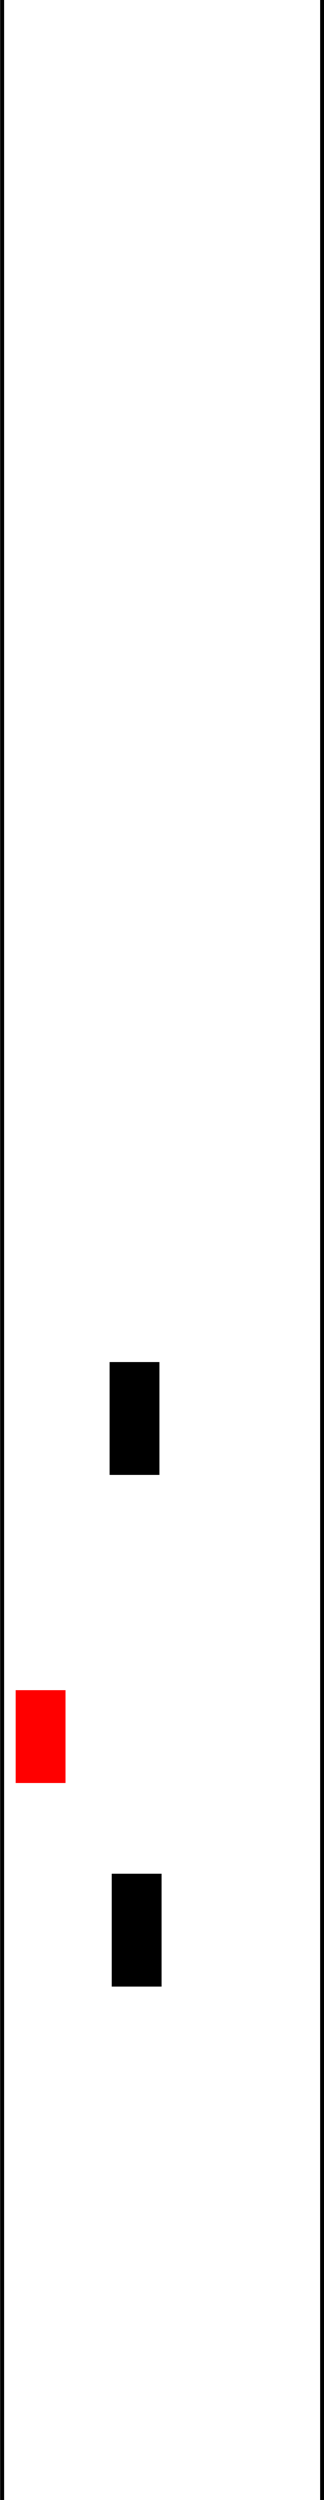 <?xml version="1.0" encoding="UTF-8" standalone="no"?>
<!-- Created with Inkscape (http://www.inkscape.org/) -->

<svg
   xmlns:dc="http://purl.org/dc/elements/1.1/"
   xmlns:cc="http://creativecommons.org/ns#"
   xmlns:rdf="http://www.w3.org/1999/02/22-rdf-syntax-ns#"
   xmlns:svg="http://www.w3.org/2000/svg"
   xmlns="http://www.w3.org/2000/svg"
   xmlns:sodipodi="http://sodipodi.sourceforge.net/DTD/sodipodi-0.dtd"
   xmlns:inkscape="http://www.inkscape.org/namespaces/inkscape"
   width="1300"
   height="10000"
   viewBox="0 0 1300 10000"
   id="svg2"
   version="1.1"
   inkscape:version="0.91 r13725"
   sodipodi:docname="Ausweich30.svg"
   inkscape:export-filename="C:\Users\Basti\Desktop\Studium\Master\MA\Ausweich\LaserMessung0028.png"
   inkscape:export-xdpi="90"
   inkscape:export-ydpi="90">
  <defs
     id="defs4" />
  <sodipodi:namedview
     id="base"
     pagecolor="#ffffff"
     bordercolor="#666666"
     borderopacity="1.0"
     inkscape:pageopacity="1"
     inkscape:pageshadow="2"
     inkscape:zoom="0.24748737"
     inkscape:cx="-1135.5442"
     inkscape:cy="2752.5539"
     inkscape:document-units="px"
     inkscape:current-layer="layer1"
     showgrid="false"
     units="px"
     inkscape:window-width="1920"
     inkscape:window-height="1017"
     inkscape:window-x="-8"
     inkscape:window-y="-8"
     inkscape:window-maximized="1"
     showguides="false" />
  <g
     inkscape:label="Ebene 1"
     inkscape:groupmode="layer"
     id="layer1"
     transform="translate(0,8947.638)">
    <rect
       style="fill:#000000"
       id="rect3336"
       width="15.896"
       height="10000.349"
       x="1284.508"
       y="-8947.72" />
    <rect
       style="fill:#000000"
       id="rect3336-5"
       width="15.896"
       height="10000.349"
       x="0.623"
       y="-8947.811" />
    <rect
       style="fill:#ff0000"
       id="rect3353"
       width="200"
       height="371.429"
       x="62.857"
       y="-2186.923" />
    <rect
       style="fill:#000000"
       id="rect3355"
       width="200"
       height="451.429"
       x="439.715"
       y="-3499.352" />
    <rect
       style="fill:#000000"
       id="rect3355-5"
       width="200"
       height="451.429"
       x="448.286"
       y="-1452.637" />
  </g>
</svg>

